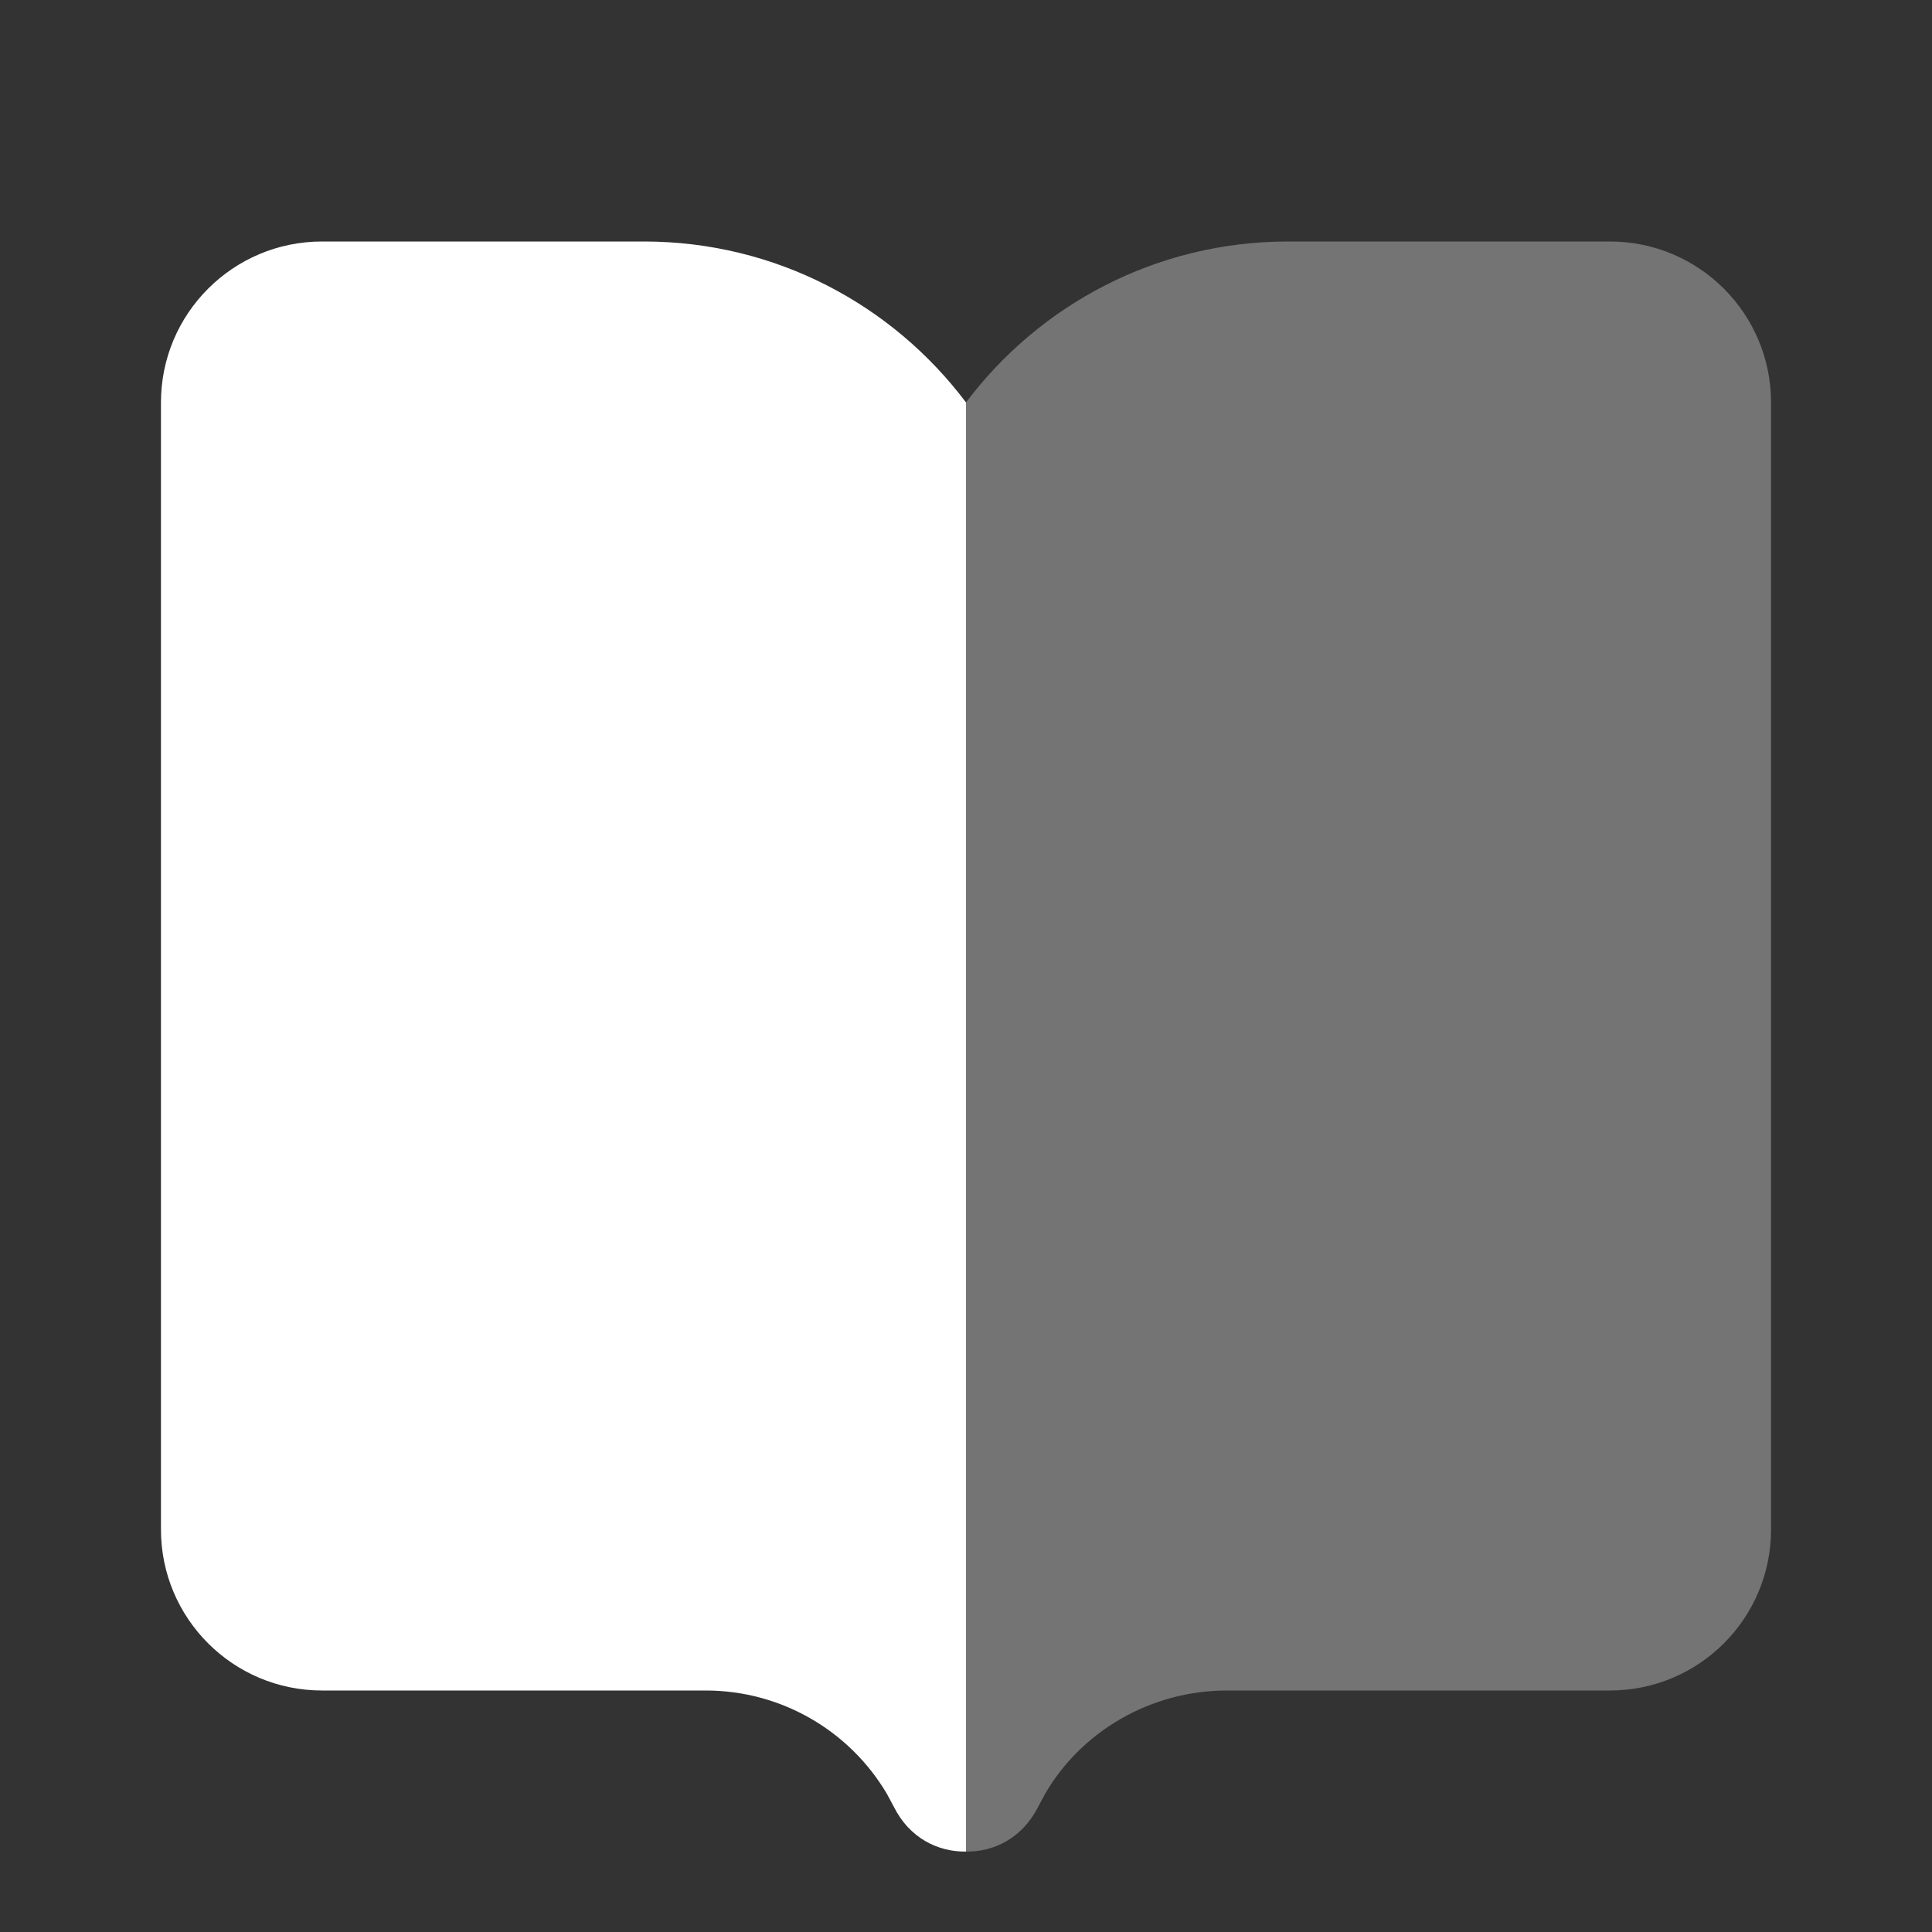 <svg xmlns="http://www.w3.org/2000/svg" xmlns:xlink="http://www.w3.org/1999/xlink" fill="none" version="1.1" width="16" height="16" viewBox="0 0 16 16"><rect x="0" y="0" width="16" height="16" fill="#333333" stroke="none"/><defs><clipPath id="master_svg0_2528_04087"><rect x="0" y="0" width="16" height="16" rx="0"/></clipPath></defs><g style="mix-blend-mode:passthrough" clip-path="url(#master_svg0_2528_04087)"><g style="mix-blend-mode:passthrough"><g style="mix-blend-mode:passthrough"><path d="M2.667,2L5.333,2C6.424,2,7.392,2.524,8,3.333L8,15.334C7.767,15.337,7.532,15.222,7.403,14.964L7.345,14.856C7.033,14.328,6.464,14,5.845,14L2.667,14C1.93,14,1.333,13.403,1.333,12.667L1.333,3.333C1.333,2.597,1.93,2,2.667,2Z" fill-rule="evenodd" fill="#FFFFFF" fill-opacity="1"/></g><g style="opacity:0.32;mix-blend-mode:passthrough"><path d="M8,15.334C8.226,15.337,8.455,15.228,8.587,14.983L8.655,14.856C8.957,14.334,9.535,14,10.16,14L13.333,14C14.07,14,14.667,13.403,14.667,12.667L14.667,3.333C14.667,2.597,14.07,2,13.333,2L10.667,2C9.576,2,8.608,2.524,8,3.333L8,15.334Z" fill-rule="evenodd" fill="#FFFFFF" fill-opacity="1"/></g></g></g></svg>